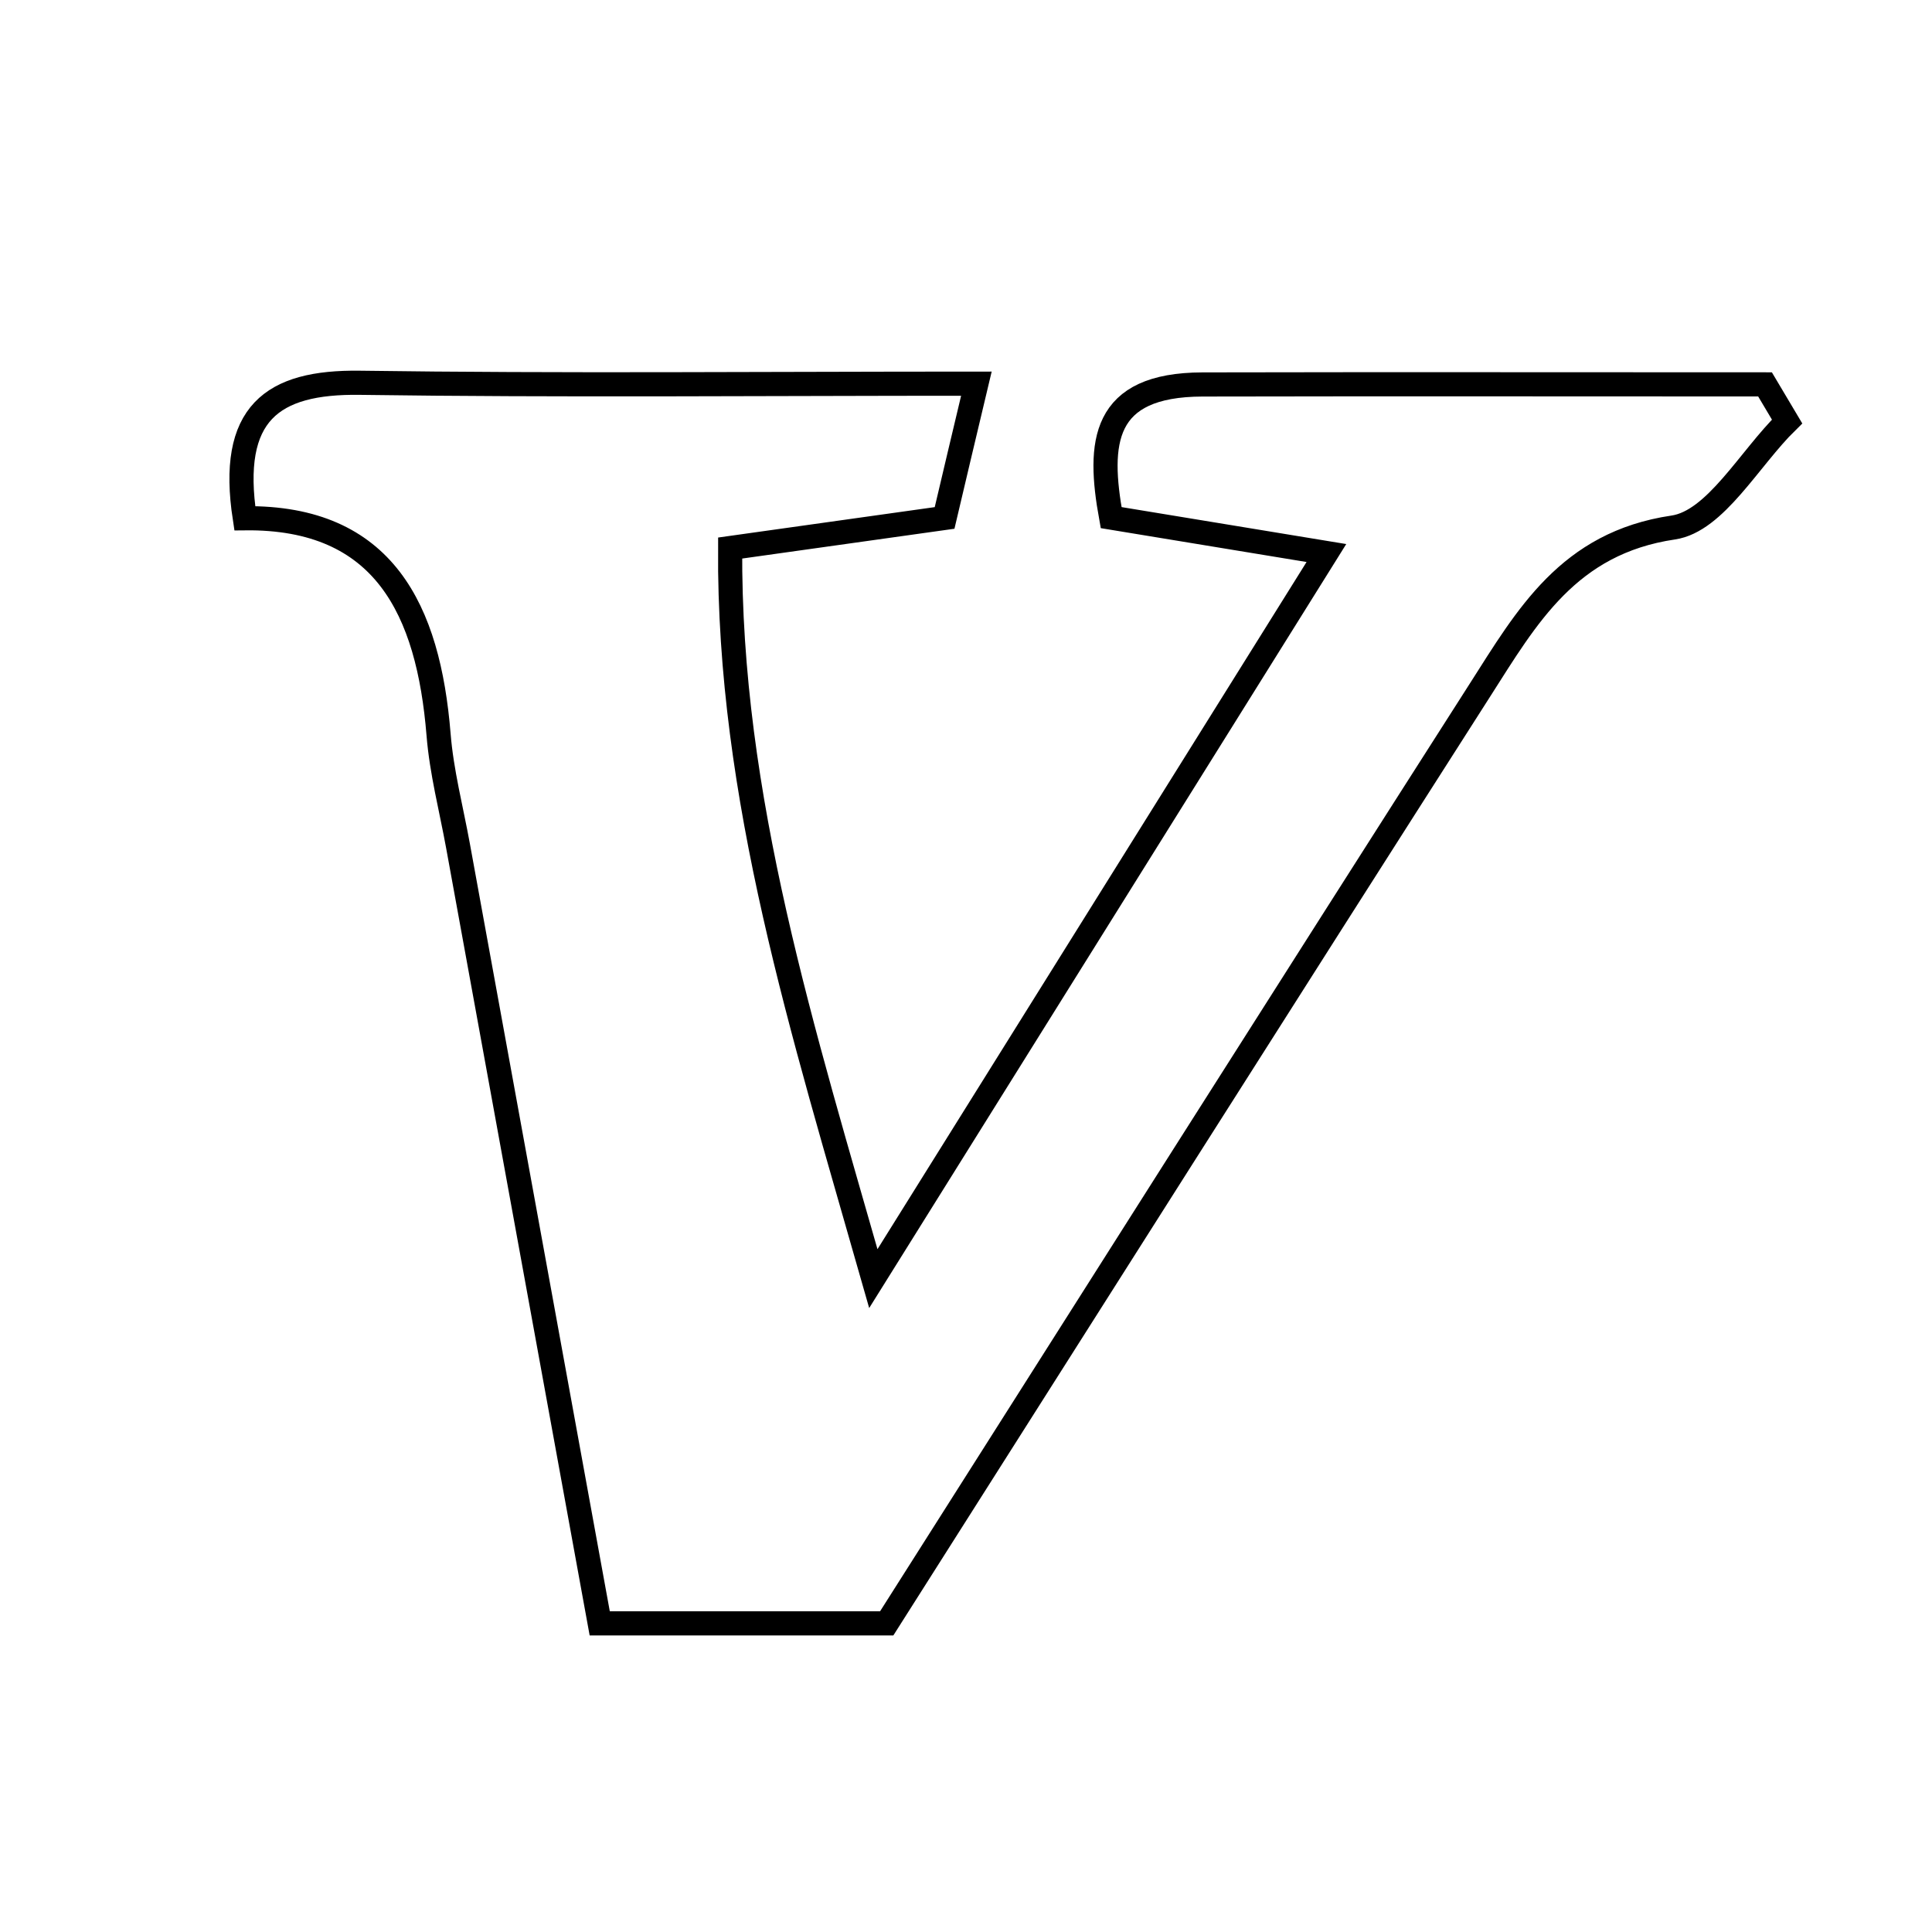 <svg xmlns="http://www.w3.org/2000/svg" viewBox="0.0 0.0 24.0 24.0" height="200px" width="200px"><path fill="none" stroke="black" stroke-width=".3" stroke-opacity="1.0"  filling="0" d="M4.469 4.755 C6.96 4.79 9.451 4.766 12.129 4.766 C11.971 5.429 11.856 5.916 11.734 6.434 C10.908 6.55 10.148 6.657 9.07 6.808 C9.05 9.905 9.974 12.811 10.849 15.883 C12.675 12.958 14.502 10.033 16.477 6.87 C15.306 6.678 14.634 6.567 13.803 6.43 C13.634 5.498 13.688 4.779 14.938 4.776 C17.268 4.771 19.597 4.775 21.926 4.775 C22.018 4.928 22.109 5.082 22.2 5.236 C21.731 5.695 21.31 6.476 20.785 6.553 C19.482 6.745 18.966 7.663 18.385 8.572 C15.912 12.441 13.456 16.322 11.015 20.166 C9.786 20.166 8.709 20.166 7.45 20.166 C6.858 16.916 6.273 13.71 5.689 10.505 C5.605 10.045 5.485 9.588 5.448 9.124 C5.322 7.579 4.773 6.418 3.041 6.438 C2.841 5.133 3.379 4.74 4.469 4.755"></path></svg>